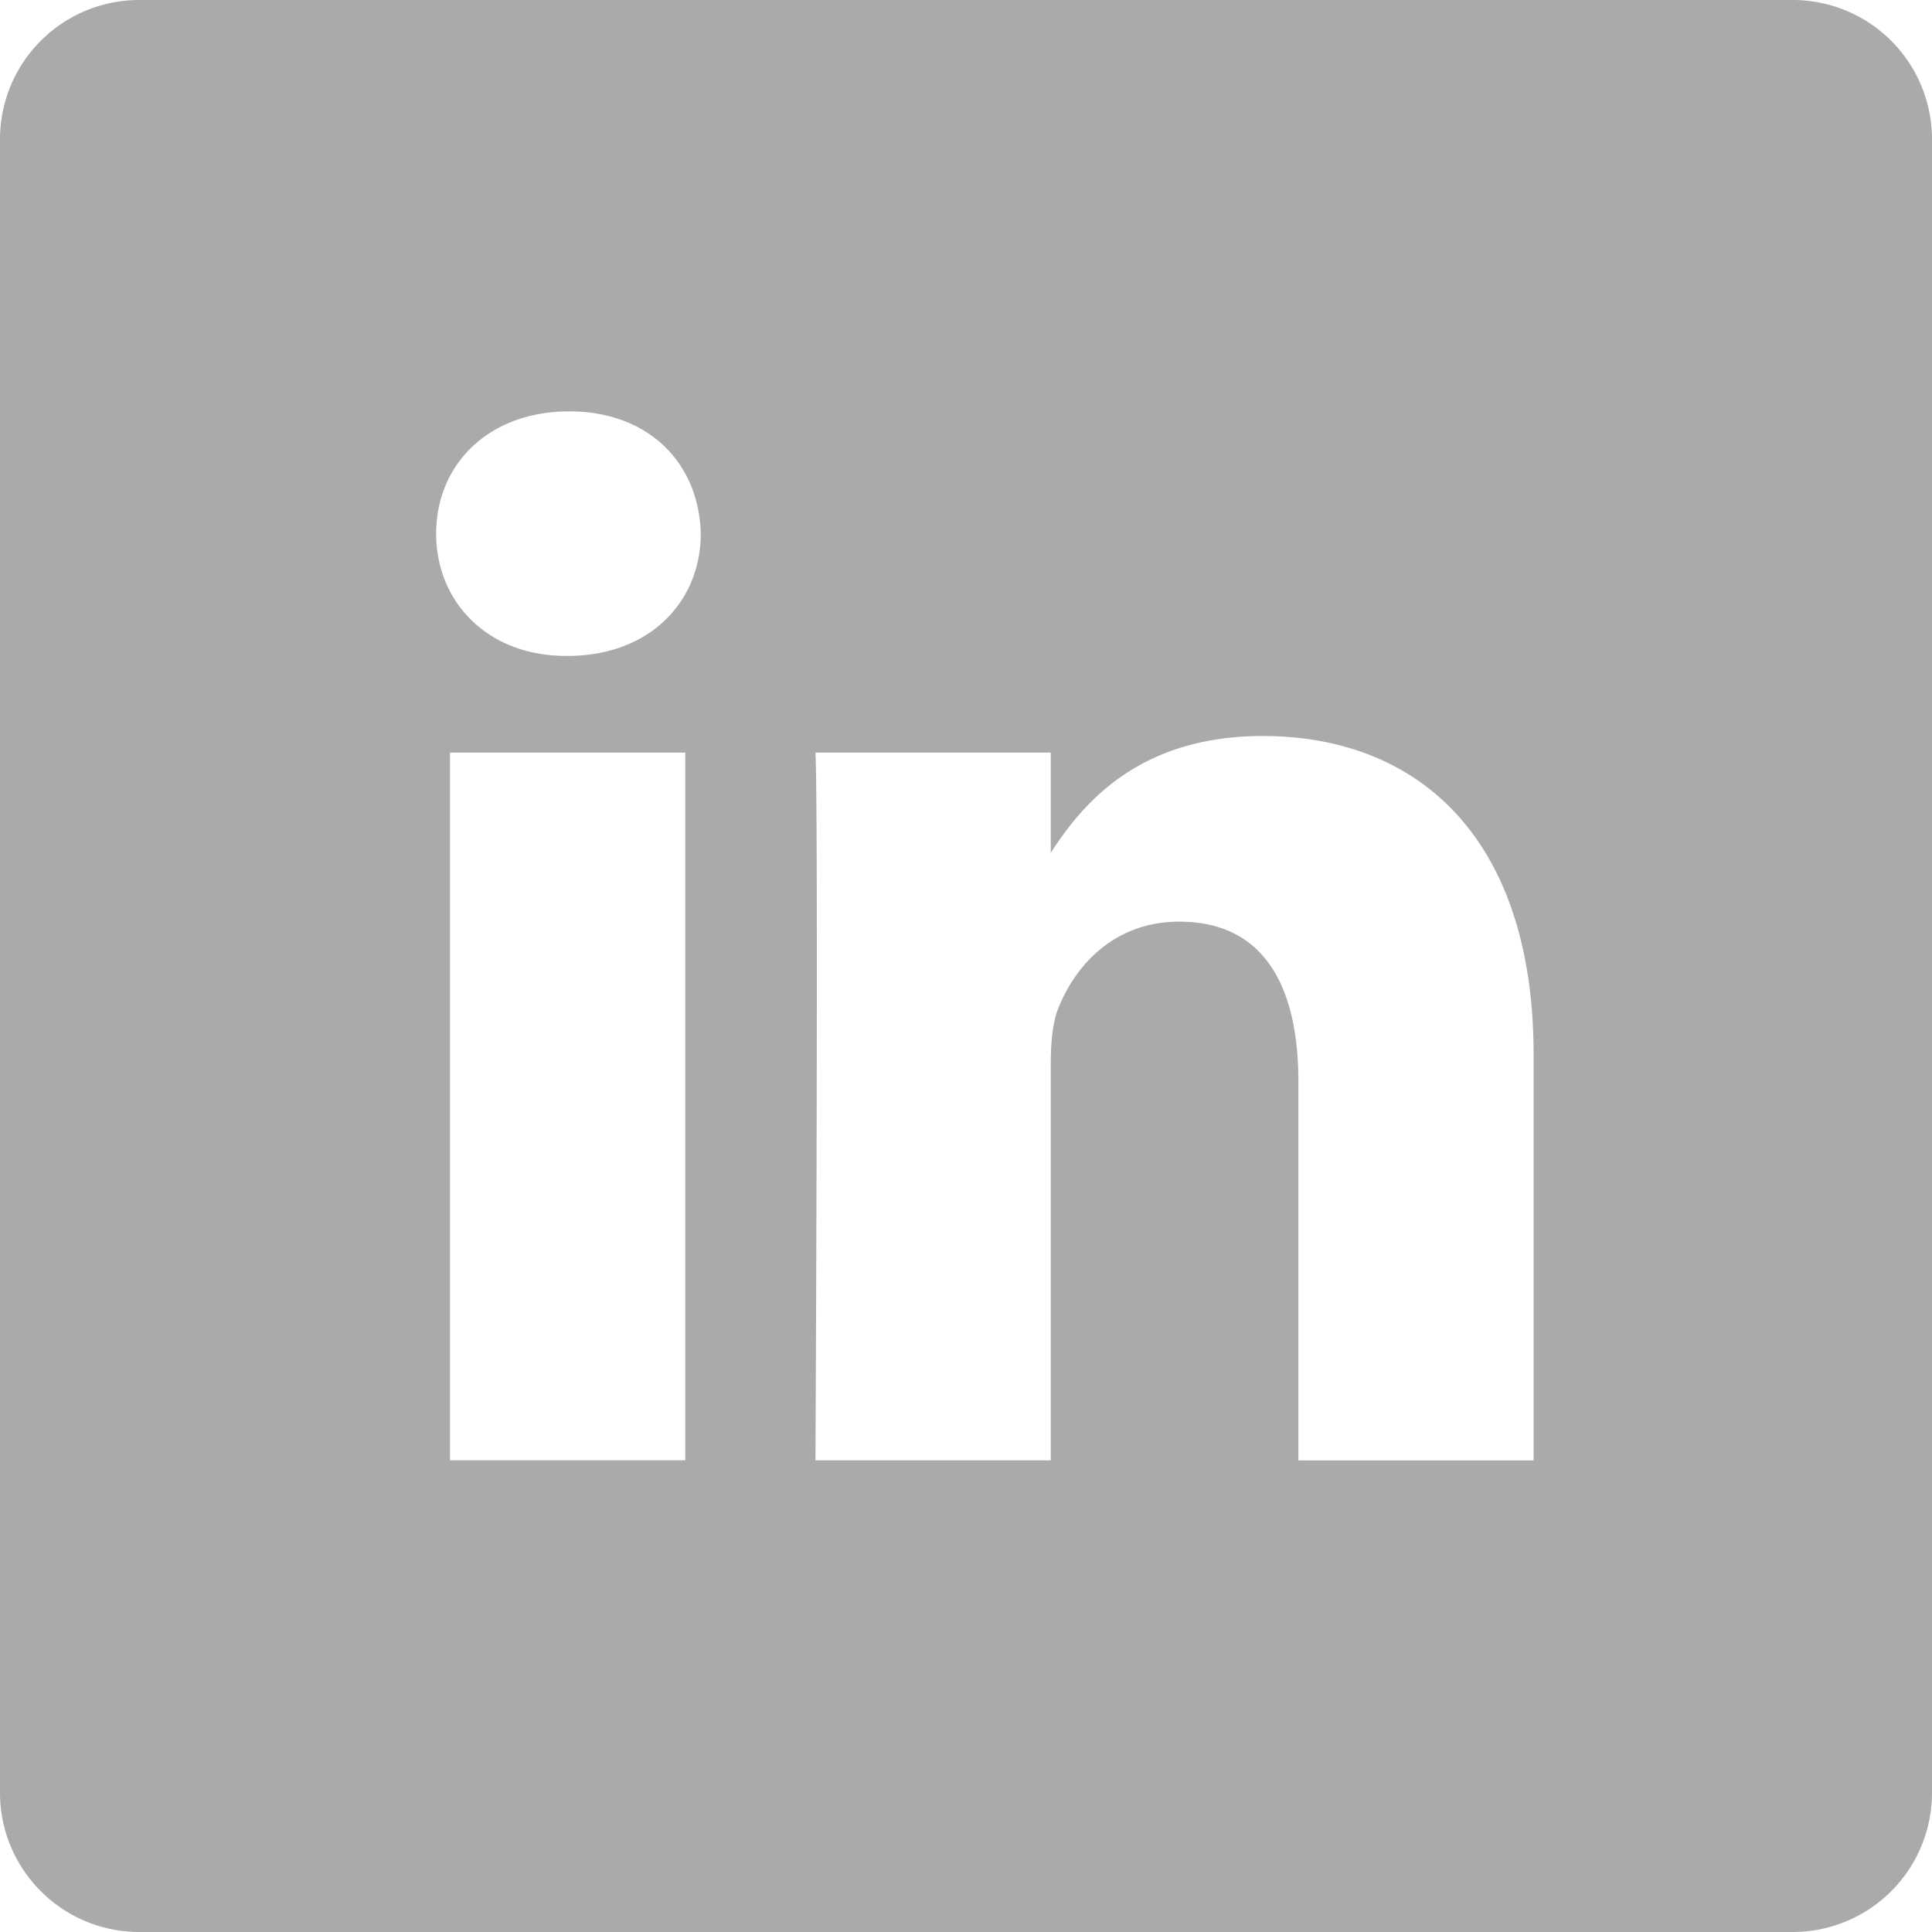 <svg width="24" height="24" fill="none" xmlns="http://www.w3.org/2000/svg"><g clip-path="url(#clip0)"><path d="M22.27 0H1.73A1.73 1.73 0 000 1.73v20.54C0 23.224.775 24 1.73 24h20.54A1.73 1.73 0 0024 22.27V1.73A1.73 1.73 0 0022.27 0zM8.512 18.14H5.59V9.349h2.923v8.793zm-1.46-9.992h-.02c-.98 0-1.614-.675-1.614-1.518 0-.863.653-1.52 1.653-1.52s1.615.657 1.634 1.52c0 .843-.634 1.518-1.653 1.518zm11.999 9.994h-2.922v-4.704c0-1.182-.423-1.989-1.48-1.989-.808 0-1.289.544-1.5 1.07-.077.187-.096.45-.096.712v4.91H10.13s.039-7.967 0-8.792h2.923v1.245c.388-.6 1.083-1.451 2.633-1.451 1.923 0 3.365 1.256 3.365 3.957v5.042z" fill="#AAA"/></g><defs><clipPath id="clip0"><path fill="#fff" d="M0 0h24v24H0z"/></clipPath></defs></svg>